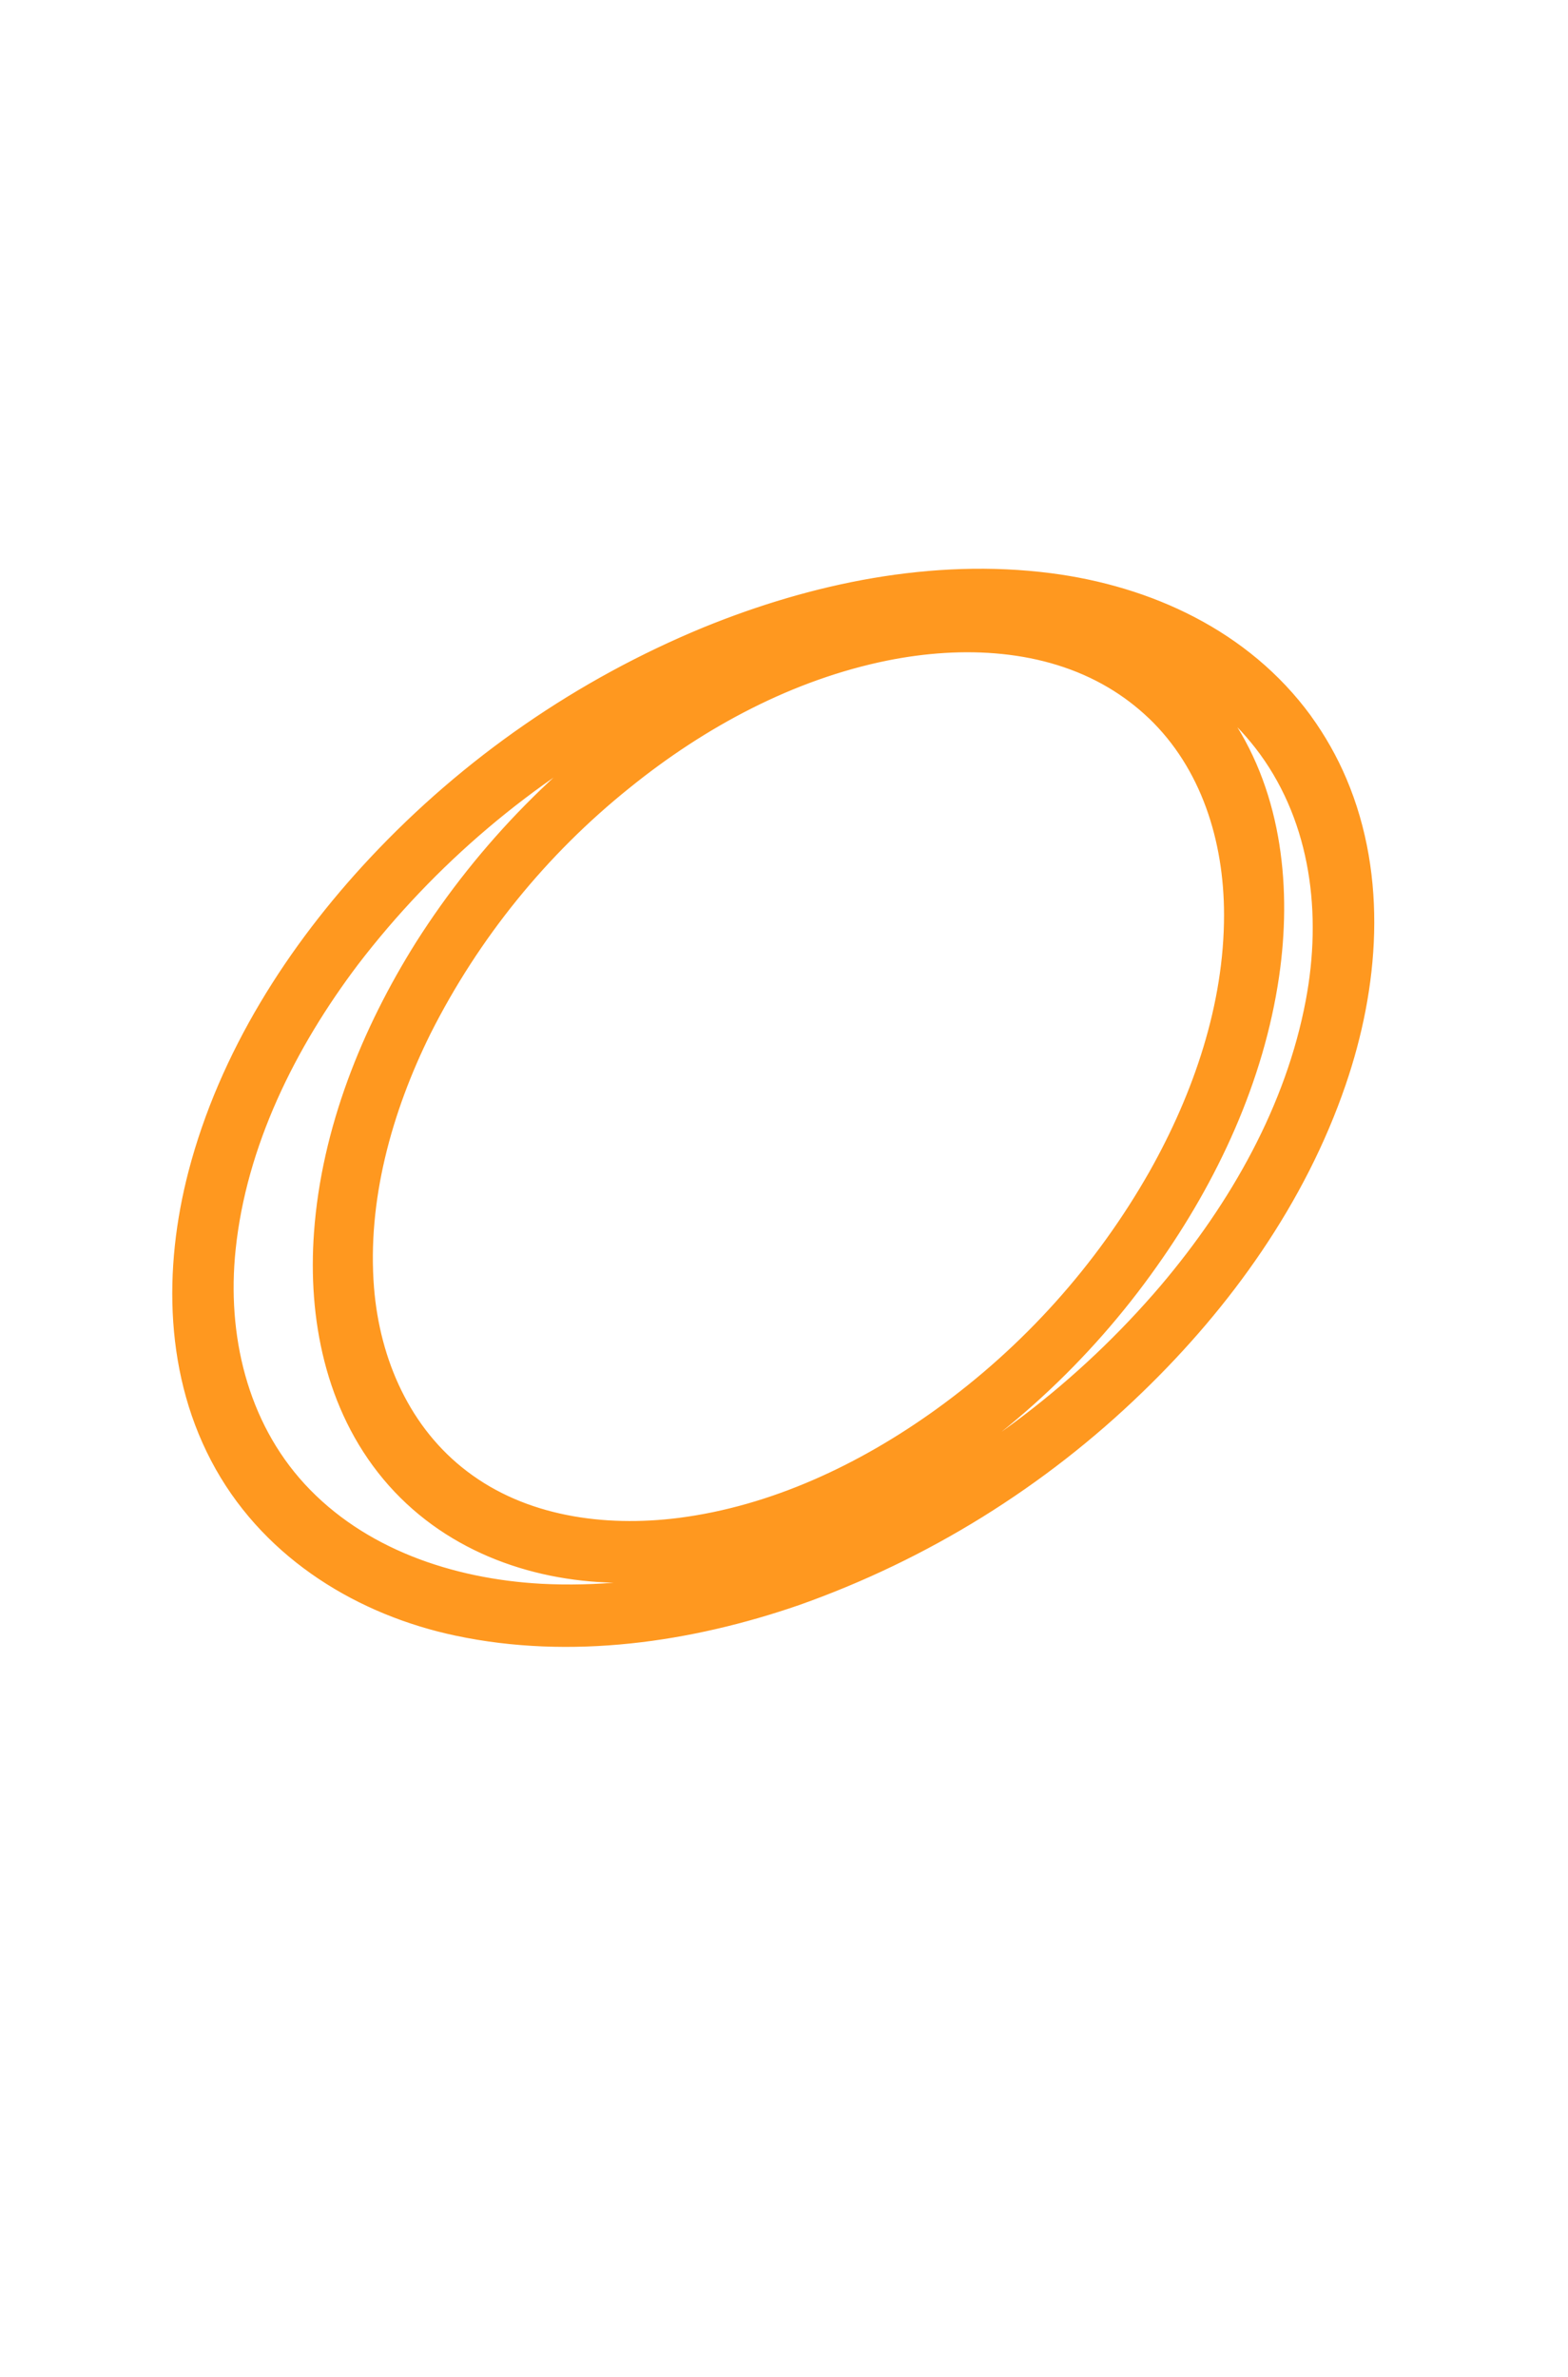<svg width="33" height="50" viewBox="0 0 33 50" fill="none" xmlns="http://www.w3.org/2000/svg">
<path d="M24.525 14.748C25.746 15.917 26.261 17.585 26.261 19.244C26.262 21.227 25.591 23.182 24.626 24.893C23.47 26.926 21.891 28.685 19.995 30.051C18.332 31.249 16.394 32.164 14.348 32.426C12.679 32.638 10.897 32.392 9.528 31.349C8.197 30.339 7.504 28.763 7.373 27.125C7.219 25.191 7.763 23.235 8.615 21.517C9.658 19.45 11.131 17.632 12.935 16.185C14.569 14.863 16.5 13.825 18.575 13.405C20.246 13.069 22.083 13.145 23.584 14.035C23.923 14.236 24.238 14.475 24.523 14.747C24.621 14.838 24.843 14.573 24.741 14.477C23.466 13.27 21.703 12.835 19.989 12.936C17.913 13.059 15.908 13.889 14.181 15.013C12.174 16.329 10.47 18.057 9.181 20.084C8.076 21.843 7.258 23.869 7.107 25.961C6.983 27.668 7.331 29.451 8.451 30.794C9.572 32.138 11.243 32.757 12.942 32.794C14.973 32.839 16.973 32.14 18.712 31.141C20.779 29.937 22.563 28.301 23.942 26.345C25.178 24.602 26.117 22.59 26.426 20.462C26.675 18.74 26.495 16.873 25.512 15.397C25.29 15.065 25.033 14.758 24.744 14.481C24.646 14.385 24.423 14.65 24.525 14.748Z" fill="#4A3AFF"/>
<path d="M26.922 15.569C28.091 17.176 28.335 19.218 27.973 21.133C27.536 23.456 26.324 25.578 24.813 27.363C23.041 29.441 20.847 31.118 18.377 32.282C16.204 33.308 13.779 33.941 11.363 33.815C9.399 33.706 7.408 33.037 6.045 31.557C4.72 30.116 4.262 28.141 4.462 26.231C4.7 23.948 5.768 21.797 7.137 19.987C8.799 17.818 10.907 16.033 13.32 14.752C15.478 13.597 17.901 12.825 20.361 12.78C22.362 12.748 24.453 13.226 26.001 14.57C26.344 14.867 26.653 15.202 26.922 15.569C27.029 15.716 27.279 15.481 27.184 15.351C25.97 13.692 24.053 12.813 22.058 12.554C19.665 12.245 17.21 12.758 15.001 13.658C12.406 14.727 10.072 16.34 8.153 18.388C6.466 20.189 5.079 22.364 4.451 24.767C3.943 26.717 3.966 28.872 4.979 30.665C5.971 32.42 7.763 33.51 9.692 33.918C12.005 34.408 14.446 34.054 16.658 33.29C19.289 32.358 21.688 30.871 23.693 28.929C25.506 27.18 27.027 25.056 27.848 22.657C28.515 20.709 28.697 18.509 27.875 16.573C27.692 16.142 27.46 15.734 27.186 15.355C27.075 15.203 26.827 15.438 26.922 15.569Z" fill="#4A3AFF"/>
<path d="M26.922 15.569C28.091 17.176 28.335 19.218 27.973 21.133C27.536 23.456 26.324 25.578 24.813 27.363C23.041 29.441 20.847 31.118 18.377 32.282C16.204 33.308 13.779 33.941 11.363 33.815C9.399 33.706 7.408 33.037 6.045 31.557C4.72 30.116 4.262 28.141 4.462 26.231C4.7 23.948 5.768 21.797 7.137 19.987C8.799 17.818 10.907 16.033 13.32 14.752C15.478 13.597 17.901 12.825 20.361 12.78C22.362 12.748 24.453 13.226 26.001 14.57C26.344 14.867 26.653 15.202 26.922 15.569ZM26.922 15.569C27.029 15.716 27.279 15.481 27.184 15.351C25.97 13.692 24.053 12.813 22.058 12.554C19.665 12.245 17.21 12.758 15.001 13.658C12.406 14.727 10.072 16.34 8.153 18.388C6.466 20.189 5.079 22.364 4.451 24.767C3.943 26.717 3.966 28.872 4.979 30.665C5.971 32.42 7.763 33.51 9.692 33.918C12.005 34.408 14.446 34.054 16.658 33.29C19.289 32.358 21.688 30.871 23.693 28.929C25.506 27.18 27.027 25.056 27.848 22.657C28.515 20.709 28.697 18.509 27.875 16.573C27.692 16.142 27.46 15.734 27.186 15.355C27.075 15.203 26.827 15.438 26.922 15.569ZM24.525 14.748C25.746 15.917 26.261 17.585 26.261 19.244C26.262 21.227 25.591 23.182 24.626 24.893C23.47 26.926 21.891 28.685 19.995 30.051C18.332 31.249 16.394 32.164 14.348 32.426C12.679 32.638 10.897 32.392 9.528 31.349C8.197 30.339 7.504 28.763 7.373 27.125C7.219 25.191 7.763 23.235 8.615 21.517C9.658 19.45 11.131 17.632 12.935 16.185C14.569 14.863 16.5 13.825 18.575 13.405C20.246 13.069 22.083 13.145 23.584 14.035C23.923 14.236 24.238 14.475 24.523 14.747C24.621 14.838 24.843 14.573 24.741 14.477C23.466 13.27 21.703 12.835 19.989 12.936C17.913 13.059 15.908 13.889 14.181 15.013C12.174 16.329 10.47 18.057 9.181 20.084C8.076 21.843 7.258 23.869 7.107 25.961C6.983 27.668 7.331 29.451 8.451 30.794C9.572 32.138 11.243 32.757 12.942 32.794C14.973 32.839 16.973 32.14 18.712 31.141C20.779 29.937 22.563 28.301 23.942 26.345C25.178 24.602 26.117 22.59 26.426 20.462C26.675 18.74 26.495 16.873 25.512 15.397C25.29 15.065 25.033 14.758 24.744 14.481C24.646 14.385 24.423 14.65 24.525 14.748Z" stroke="#FF981F"/>
</svg>
